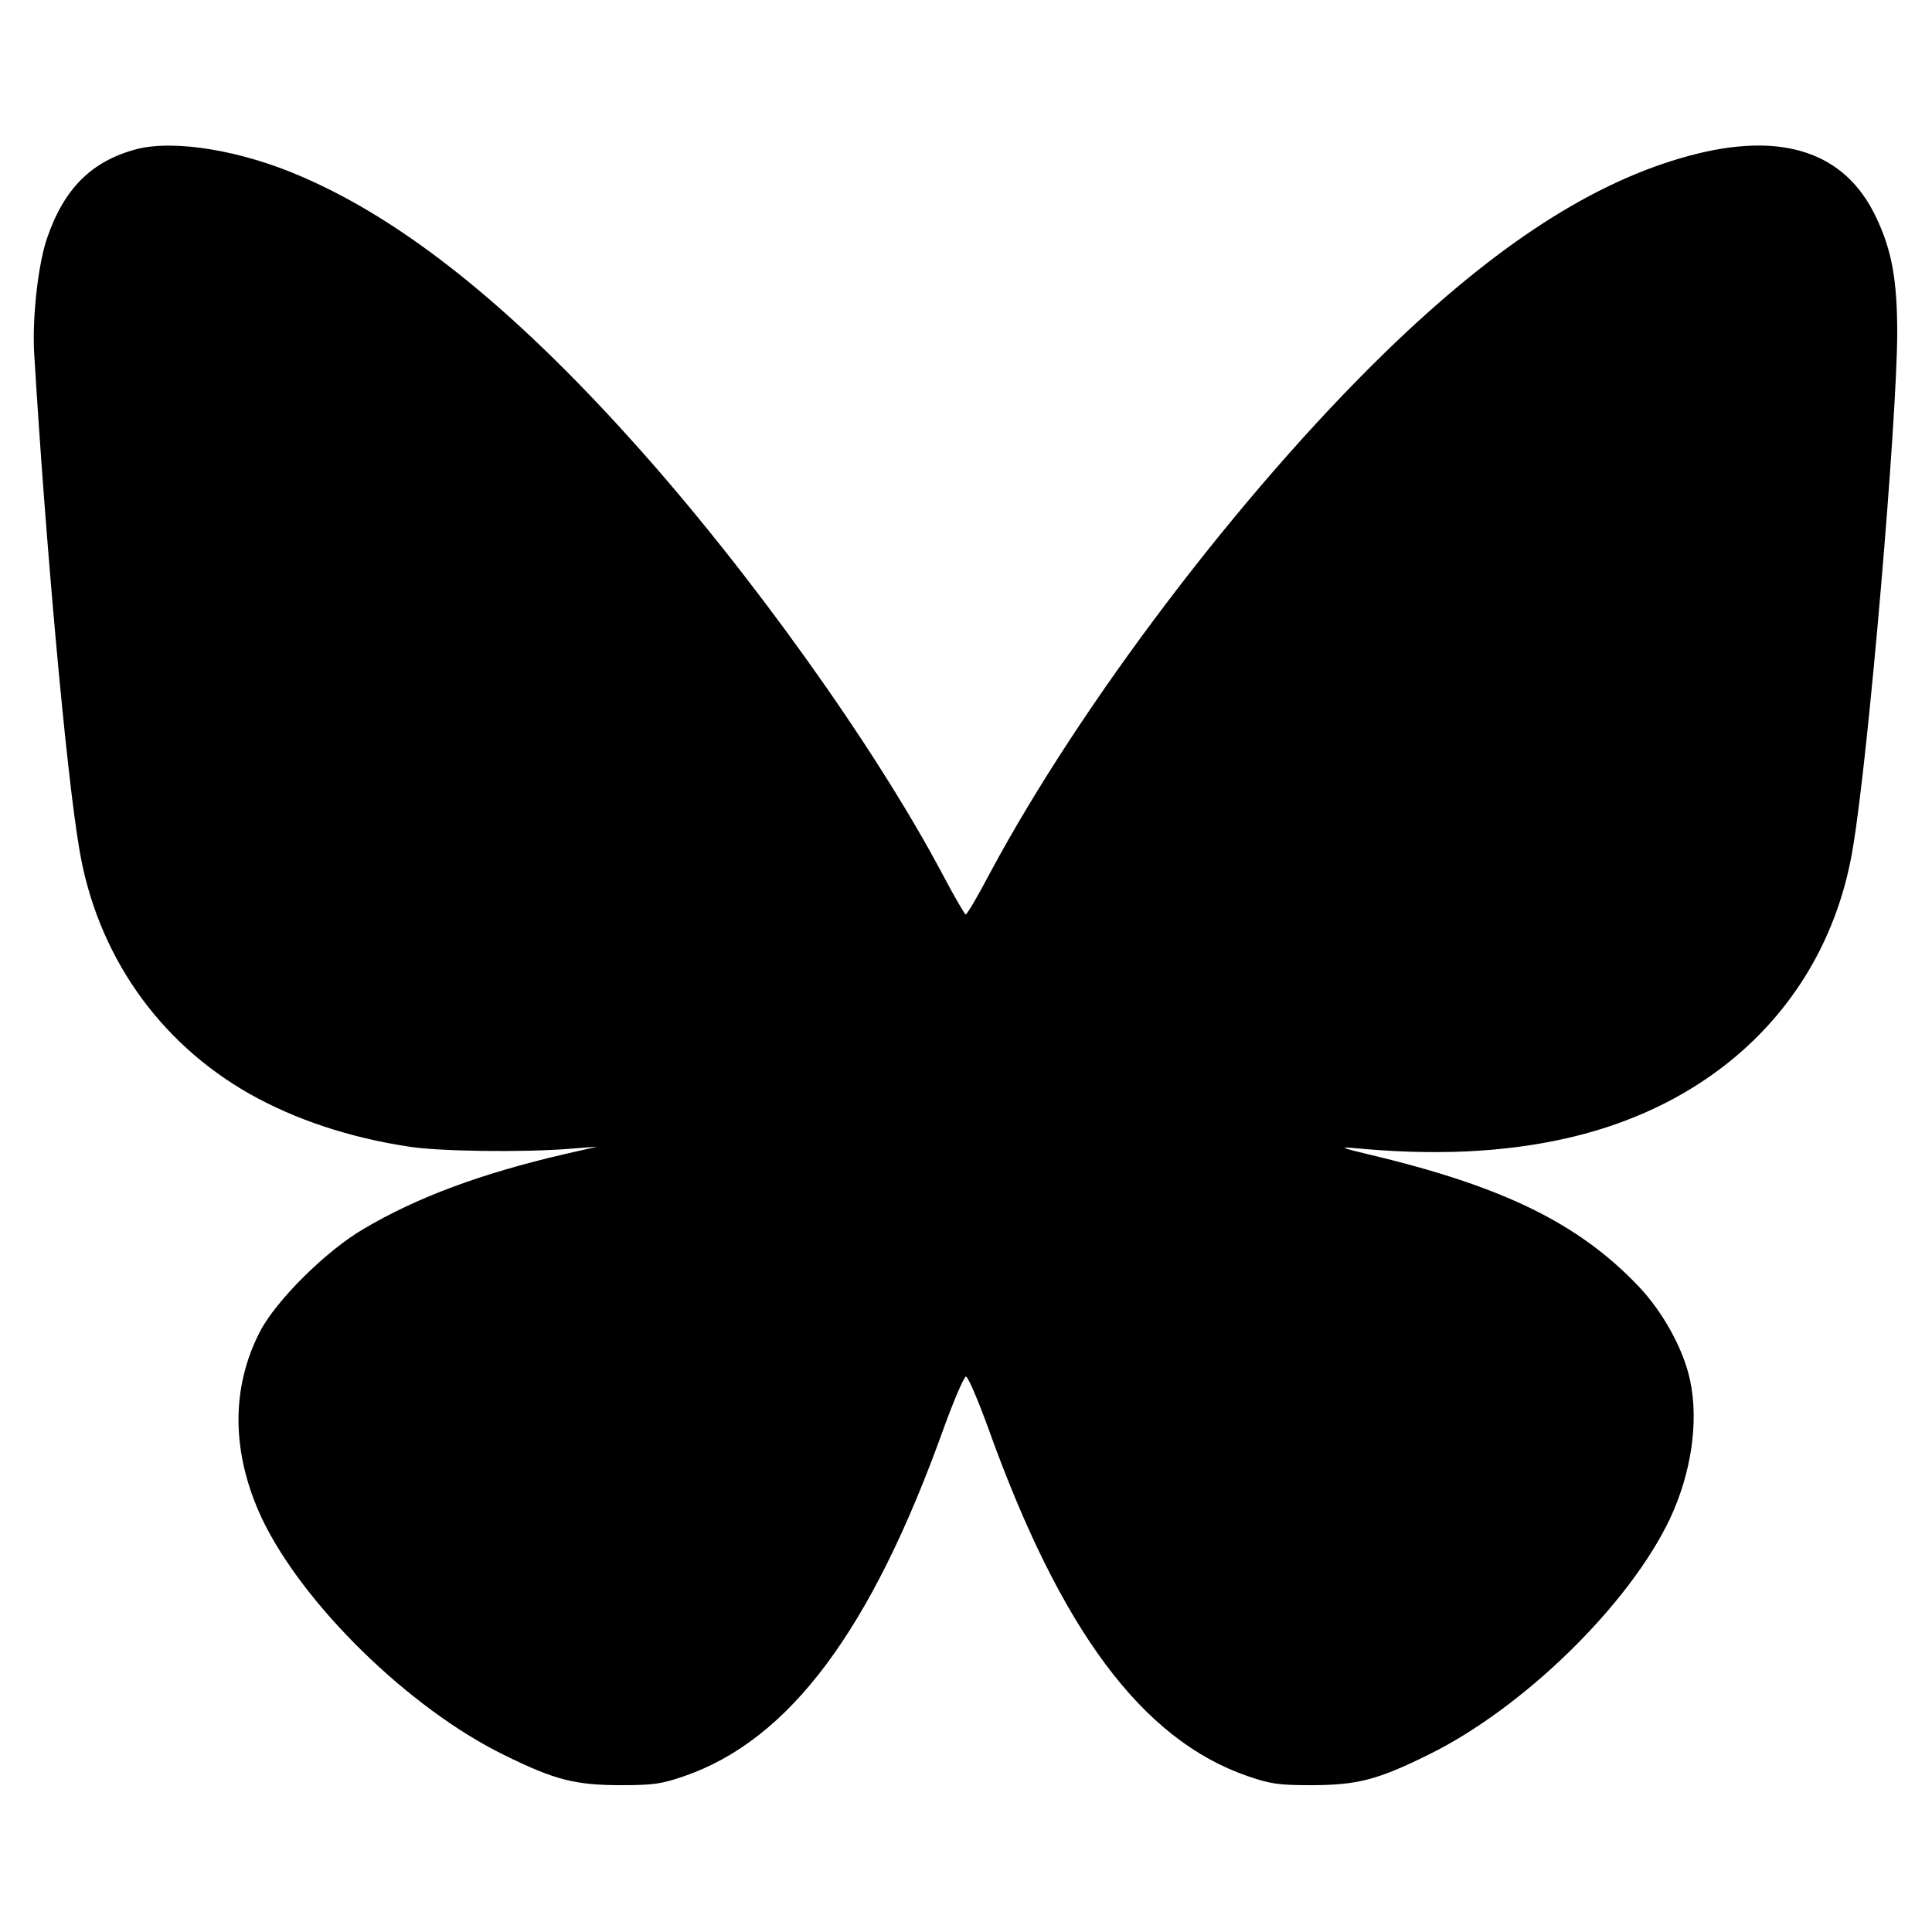 <svg
	version="1.0"
	xmlns="http://www.w3.org/2000/svg"
	width="24"
	height="24"
	viewBox="0 0 600 600"
	preserveAspectRatio="xMidYMid meet"
>
	<g
		transform="translate(0,600) scale(0.1,-0.1)"
		fill="#000000"
		stroke="none"
	>
		<path
			d="M425 5537 c-141 -37 -227 -123 -280 -280 -27 -81 -45 -244 -39 -352
35 -582 99 -1299 140 -1540 54 -327 245 -601 529 -762 142 -80 310 -136 495
-164 94 -15 354 -18 495 -7 l90 7 -105 -24 c-257 -60 -454 -133 -620 -231
-117 -68 -273 -223 -323 -320 -91 -177 -88 -379 7 -581 127 -266 457 -589 751
-733 158 -78 221 -94 365 -94 100 0 125 4 195 28 327 113 581 453 806 1081 32
88 63 160 69 160 6 0 37 -72 69 -160 225 -628 478 -968 806 -1081 70 -24 95
-28 195 -28 144 0 207 16 365 94 296 145 624 466 751 733 66 141 90 300 63
429 -20 96 -83 212 -161 294 -186 195 -420 310 -838 409 -80 19 -92 24 -50 20
249 -24 467 -15 665 30 482 109 813 444 889 900 49 289 137 1325 138 1600 0
166 -17 259 -66 361 -96 203 -293 268 -581 190 -296 -80 -599 -276 -943 -610
-451 -439 -944 -1089 -1228 -1618 -37 -71 -71 -128 -75 -128 -3 0 -36 57 -73
127 -211 397 -599 940 -962 1343 -373 415 -708 684 -1026 821 -187 82 -396
116 -513 86z"
		/>
	</g>
</svg>
